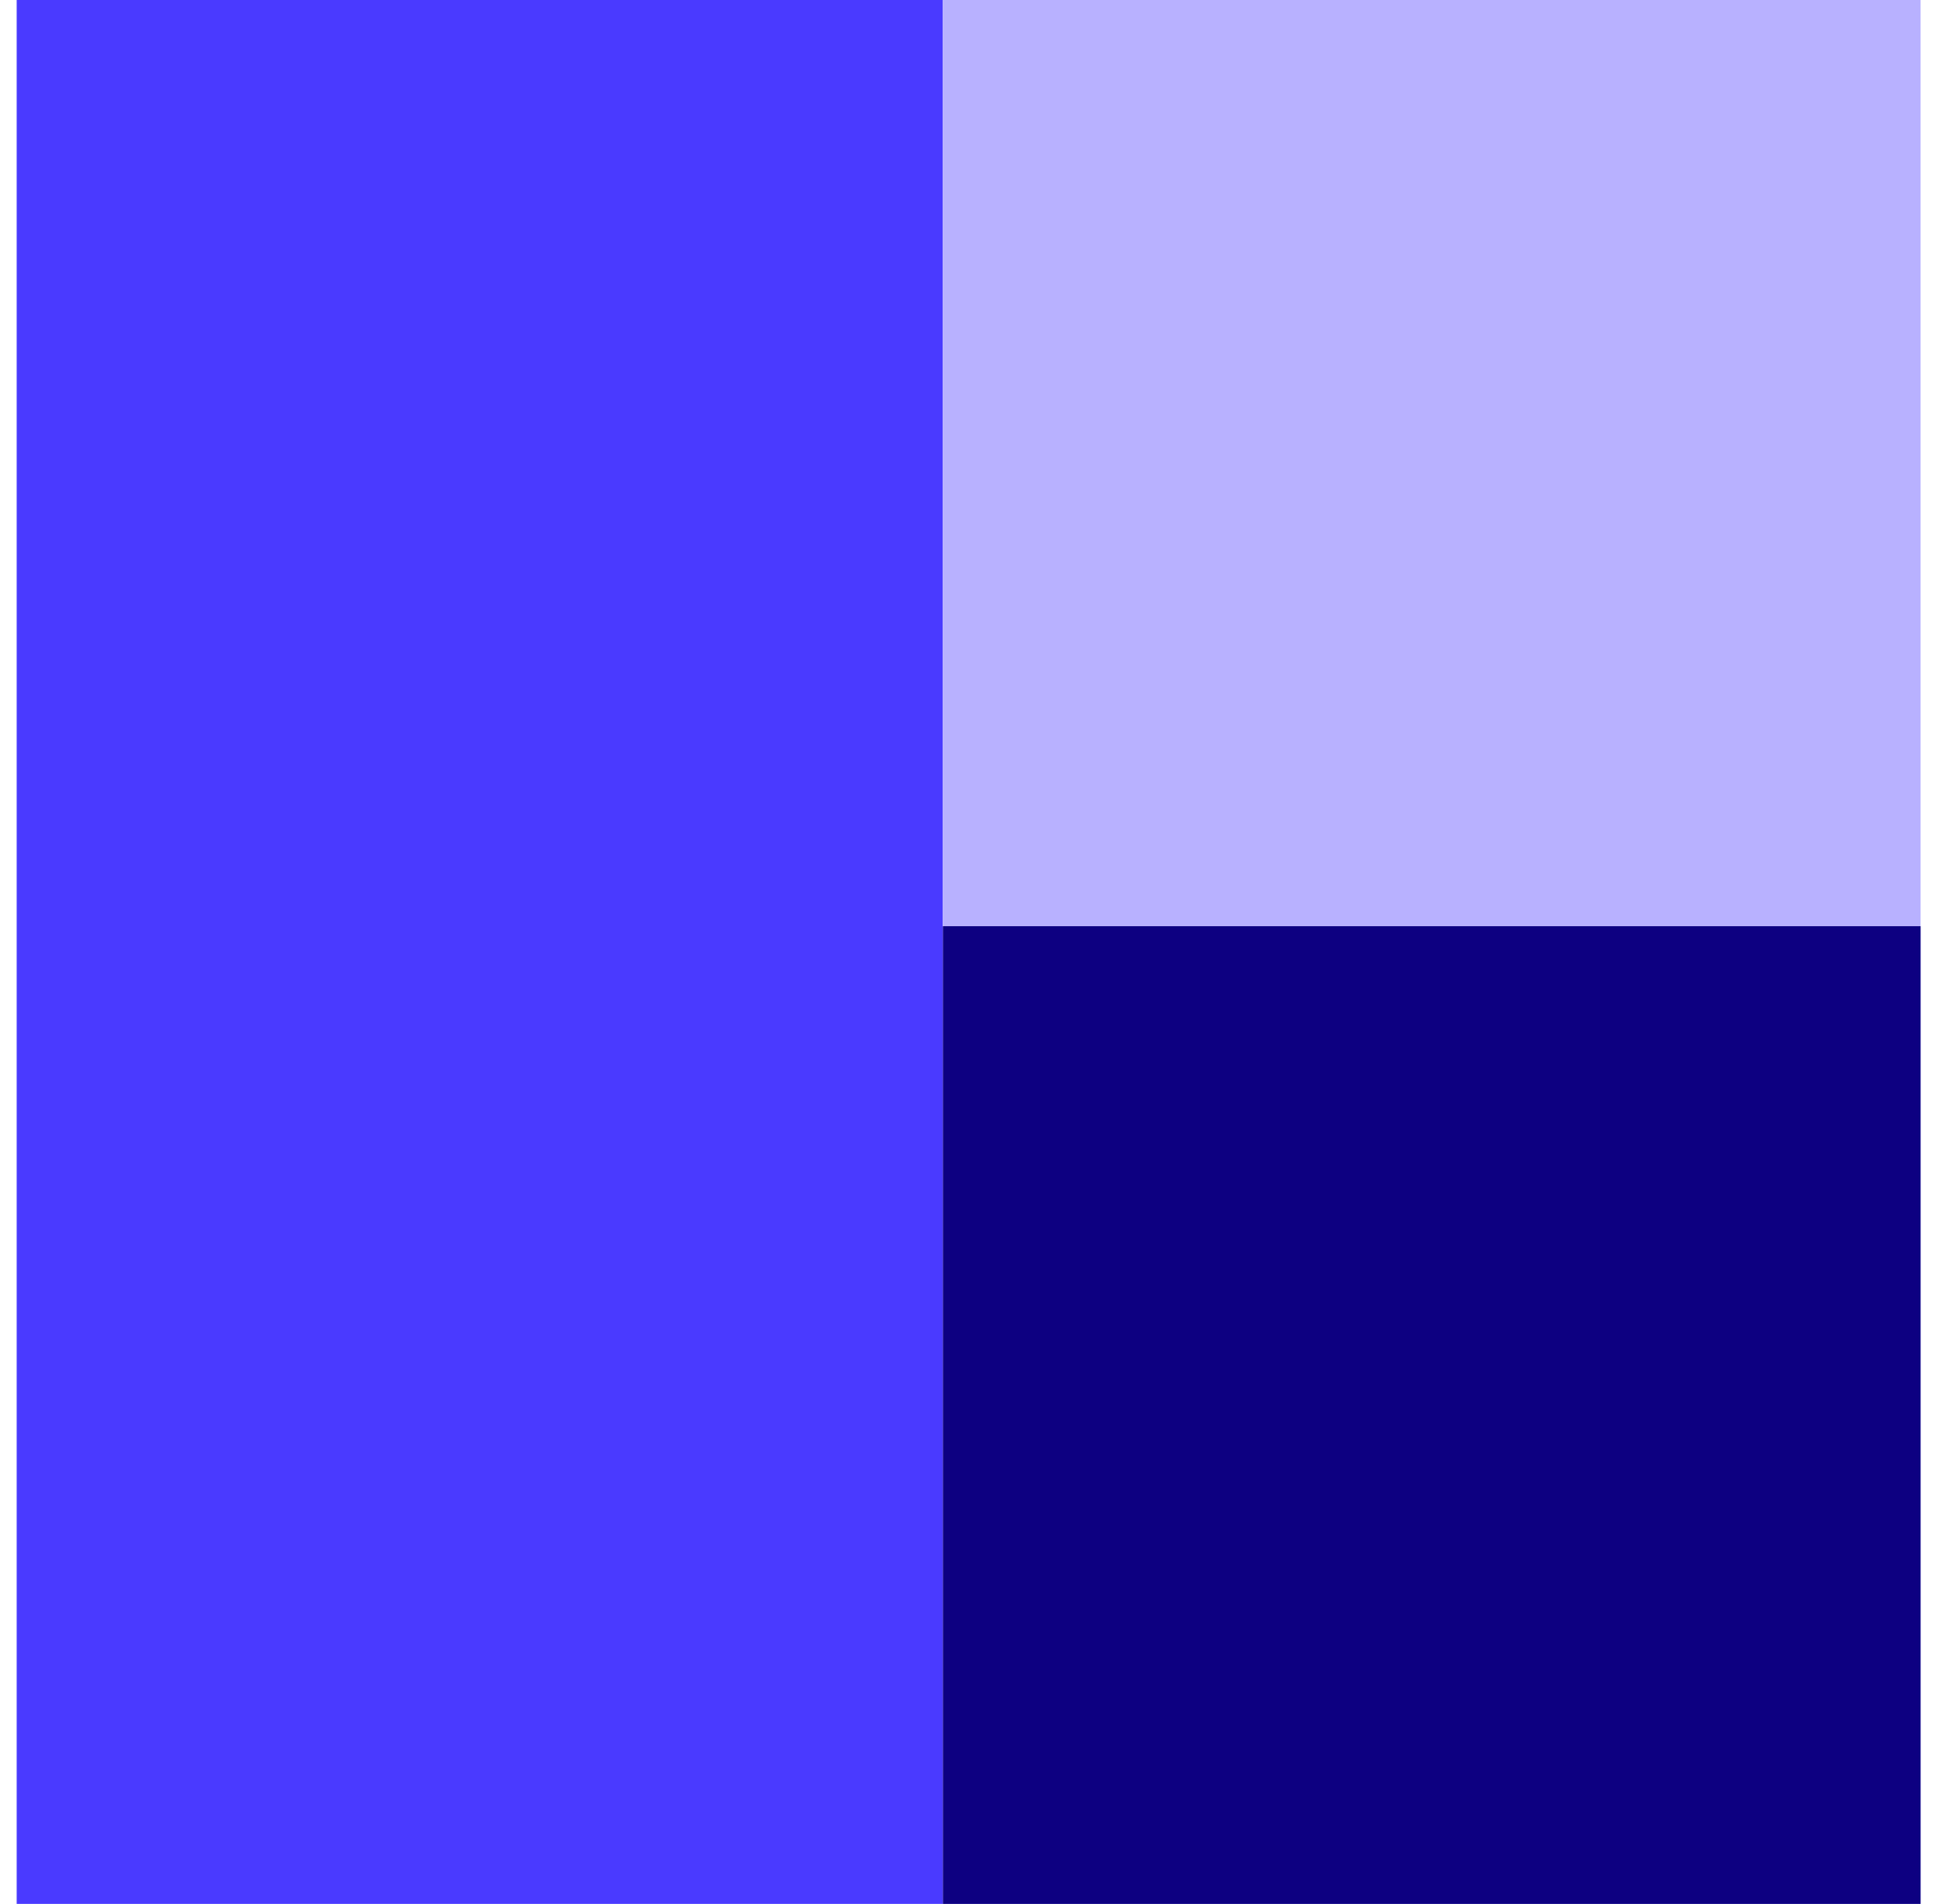 <svg width="39" height="38" viewBox="0 0 39 38" fill="none" xmlns="http://www.w3.org/2000/svg">
<rect x="0.333" width="18.486" height="38" fill="#4A3AFF"/>
<rect x="18.819" width="19.514" height="38" fill="#B8B1FF"/>
<rect x="18.819" y="18.486" width="19.514" height="19.514" fill="#0D0081"/>
</svg>
